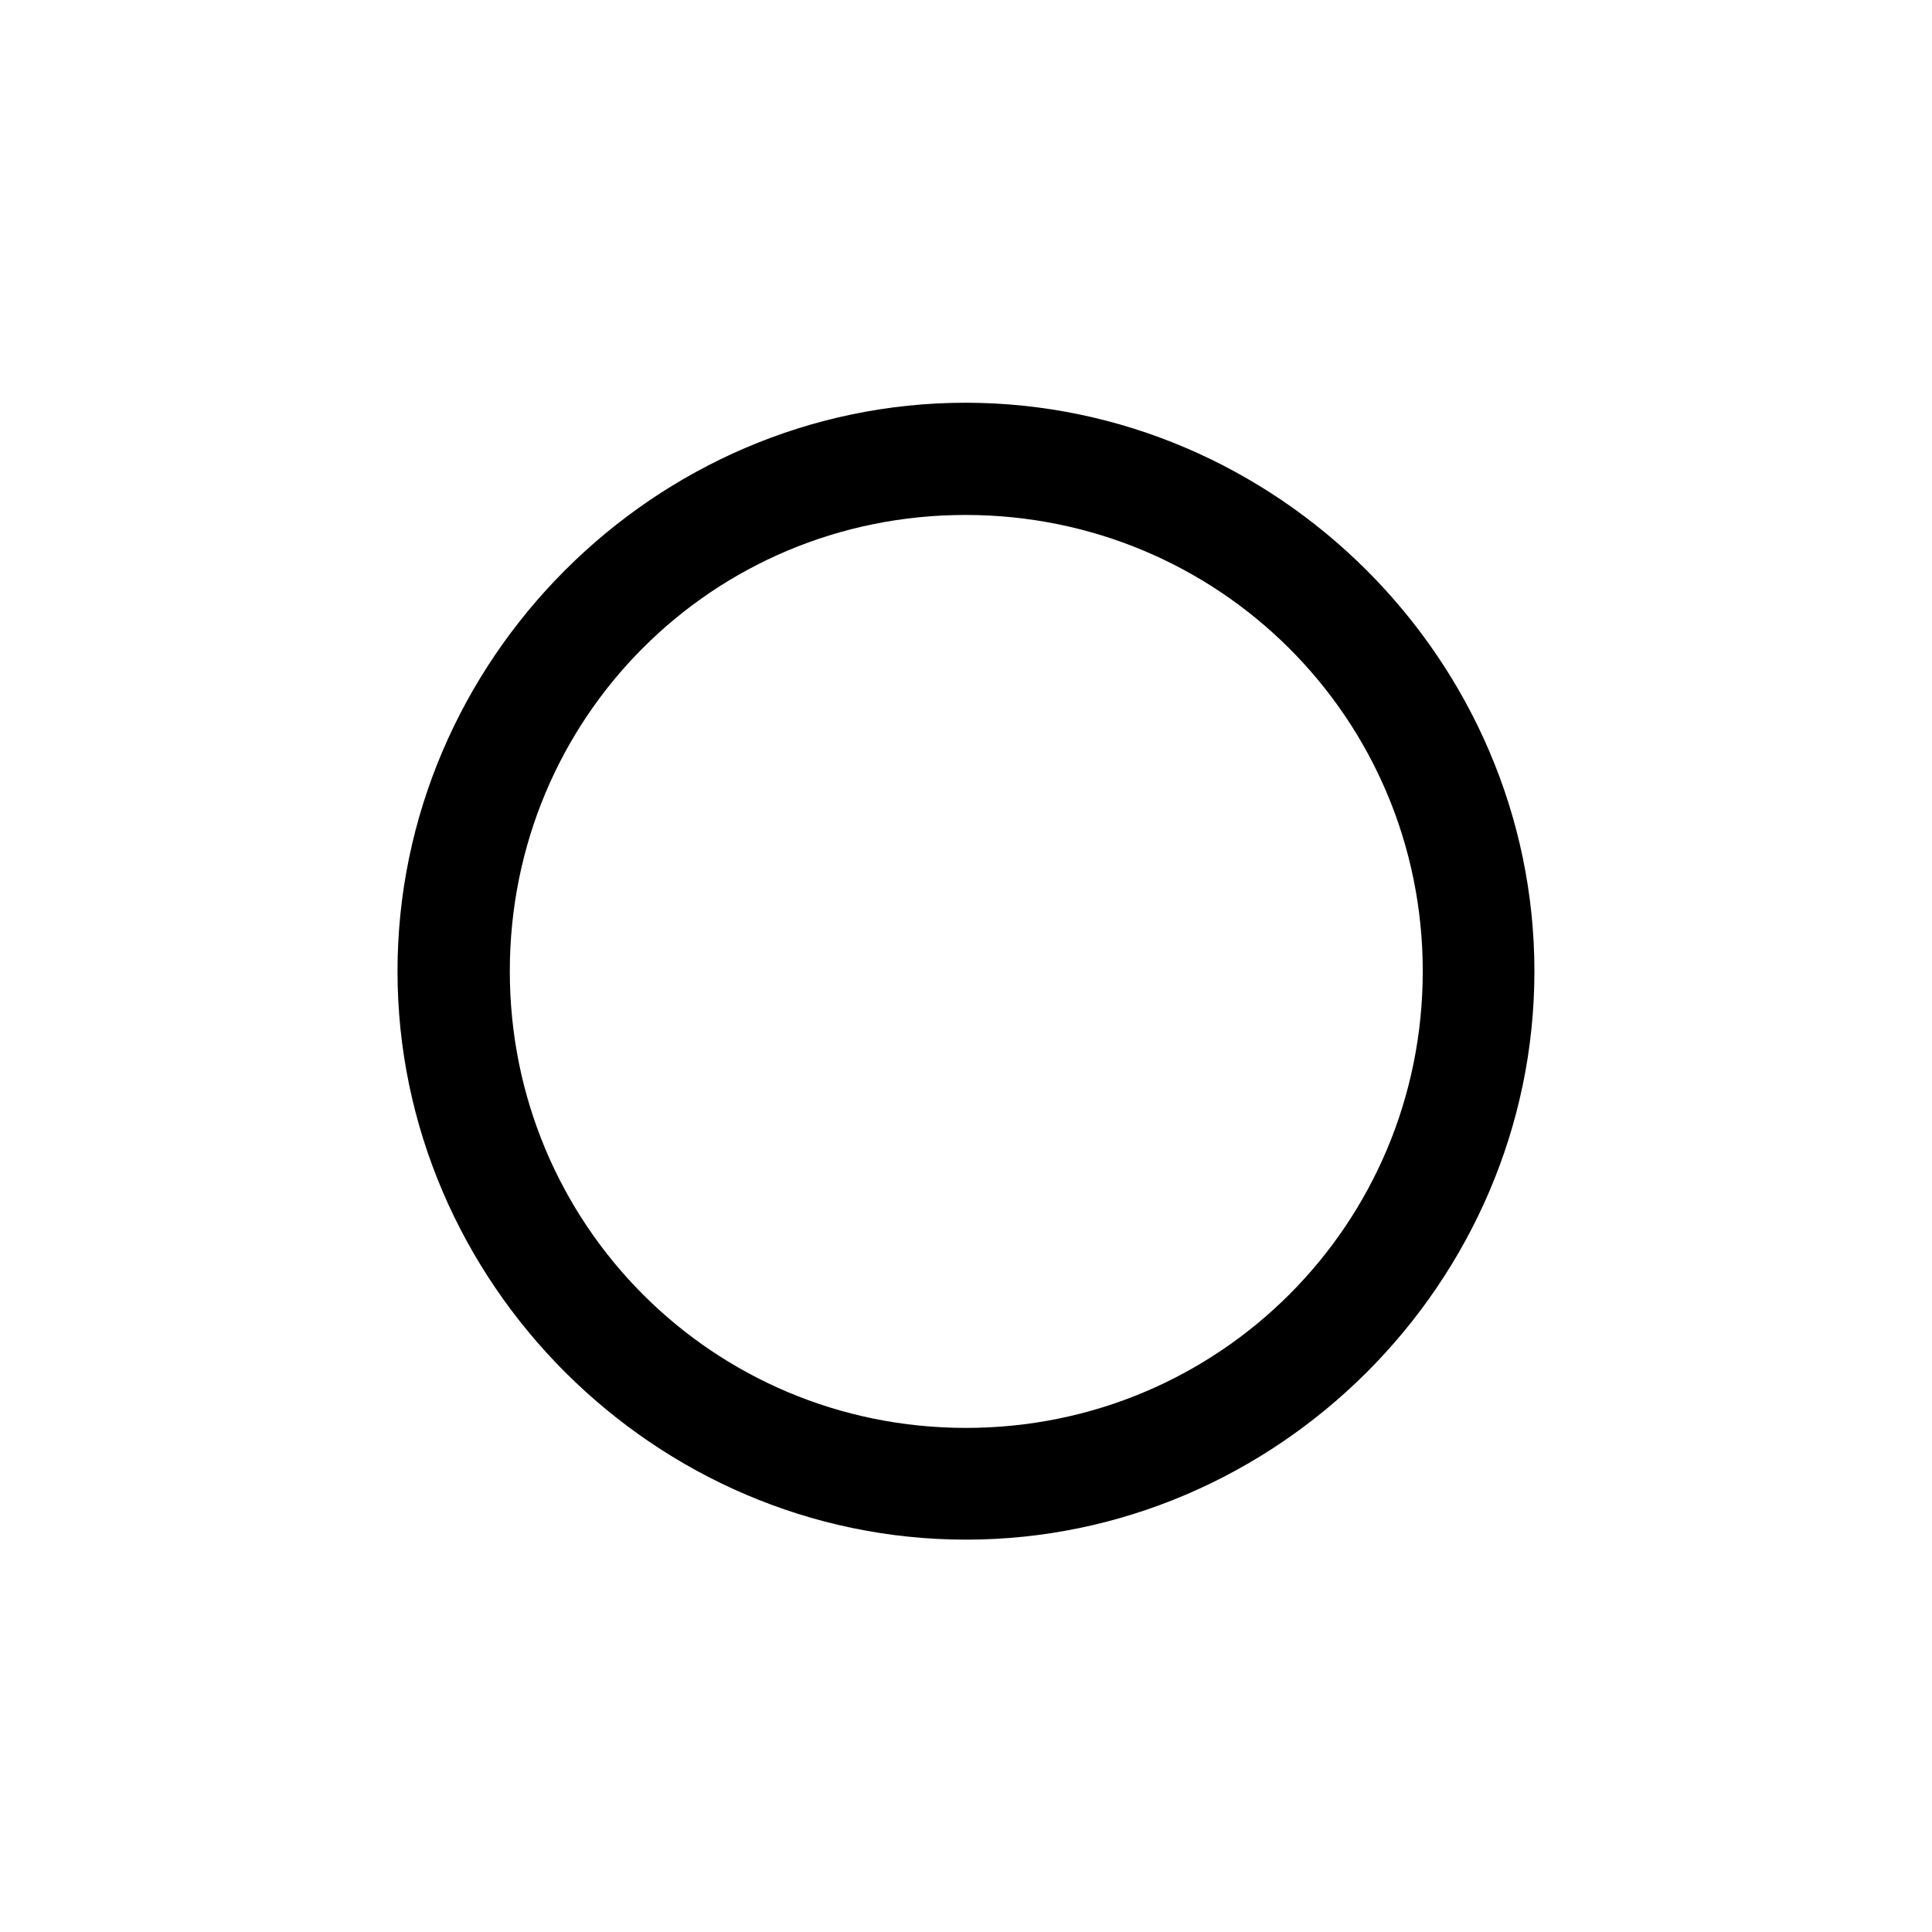 <svg viewBox="0 0 24 24" xmlns="http://www.w3.org/2000/svg">
  <path
    stroke="none"
    d="M12 19.126C8.138 19.126 4.938 15.934 4.938 12.065C4.938 8.202 8.131 5.003 11.993 5.003C15.862 5.003 19.061 8.202 19.061 12.065C19.061 15.934 15.862 19.126 12 19.126ZM12 17.738C15.145 17.738 17.674 15.209 17.674 12.065C17.674 8.92 15.138 6.397 11.993 6.397C8.849 6.397 6.333 8.92 6.333 12.065C6.333 15.209 8.855 17.738 12 17.738Z"
  />
</svg>
